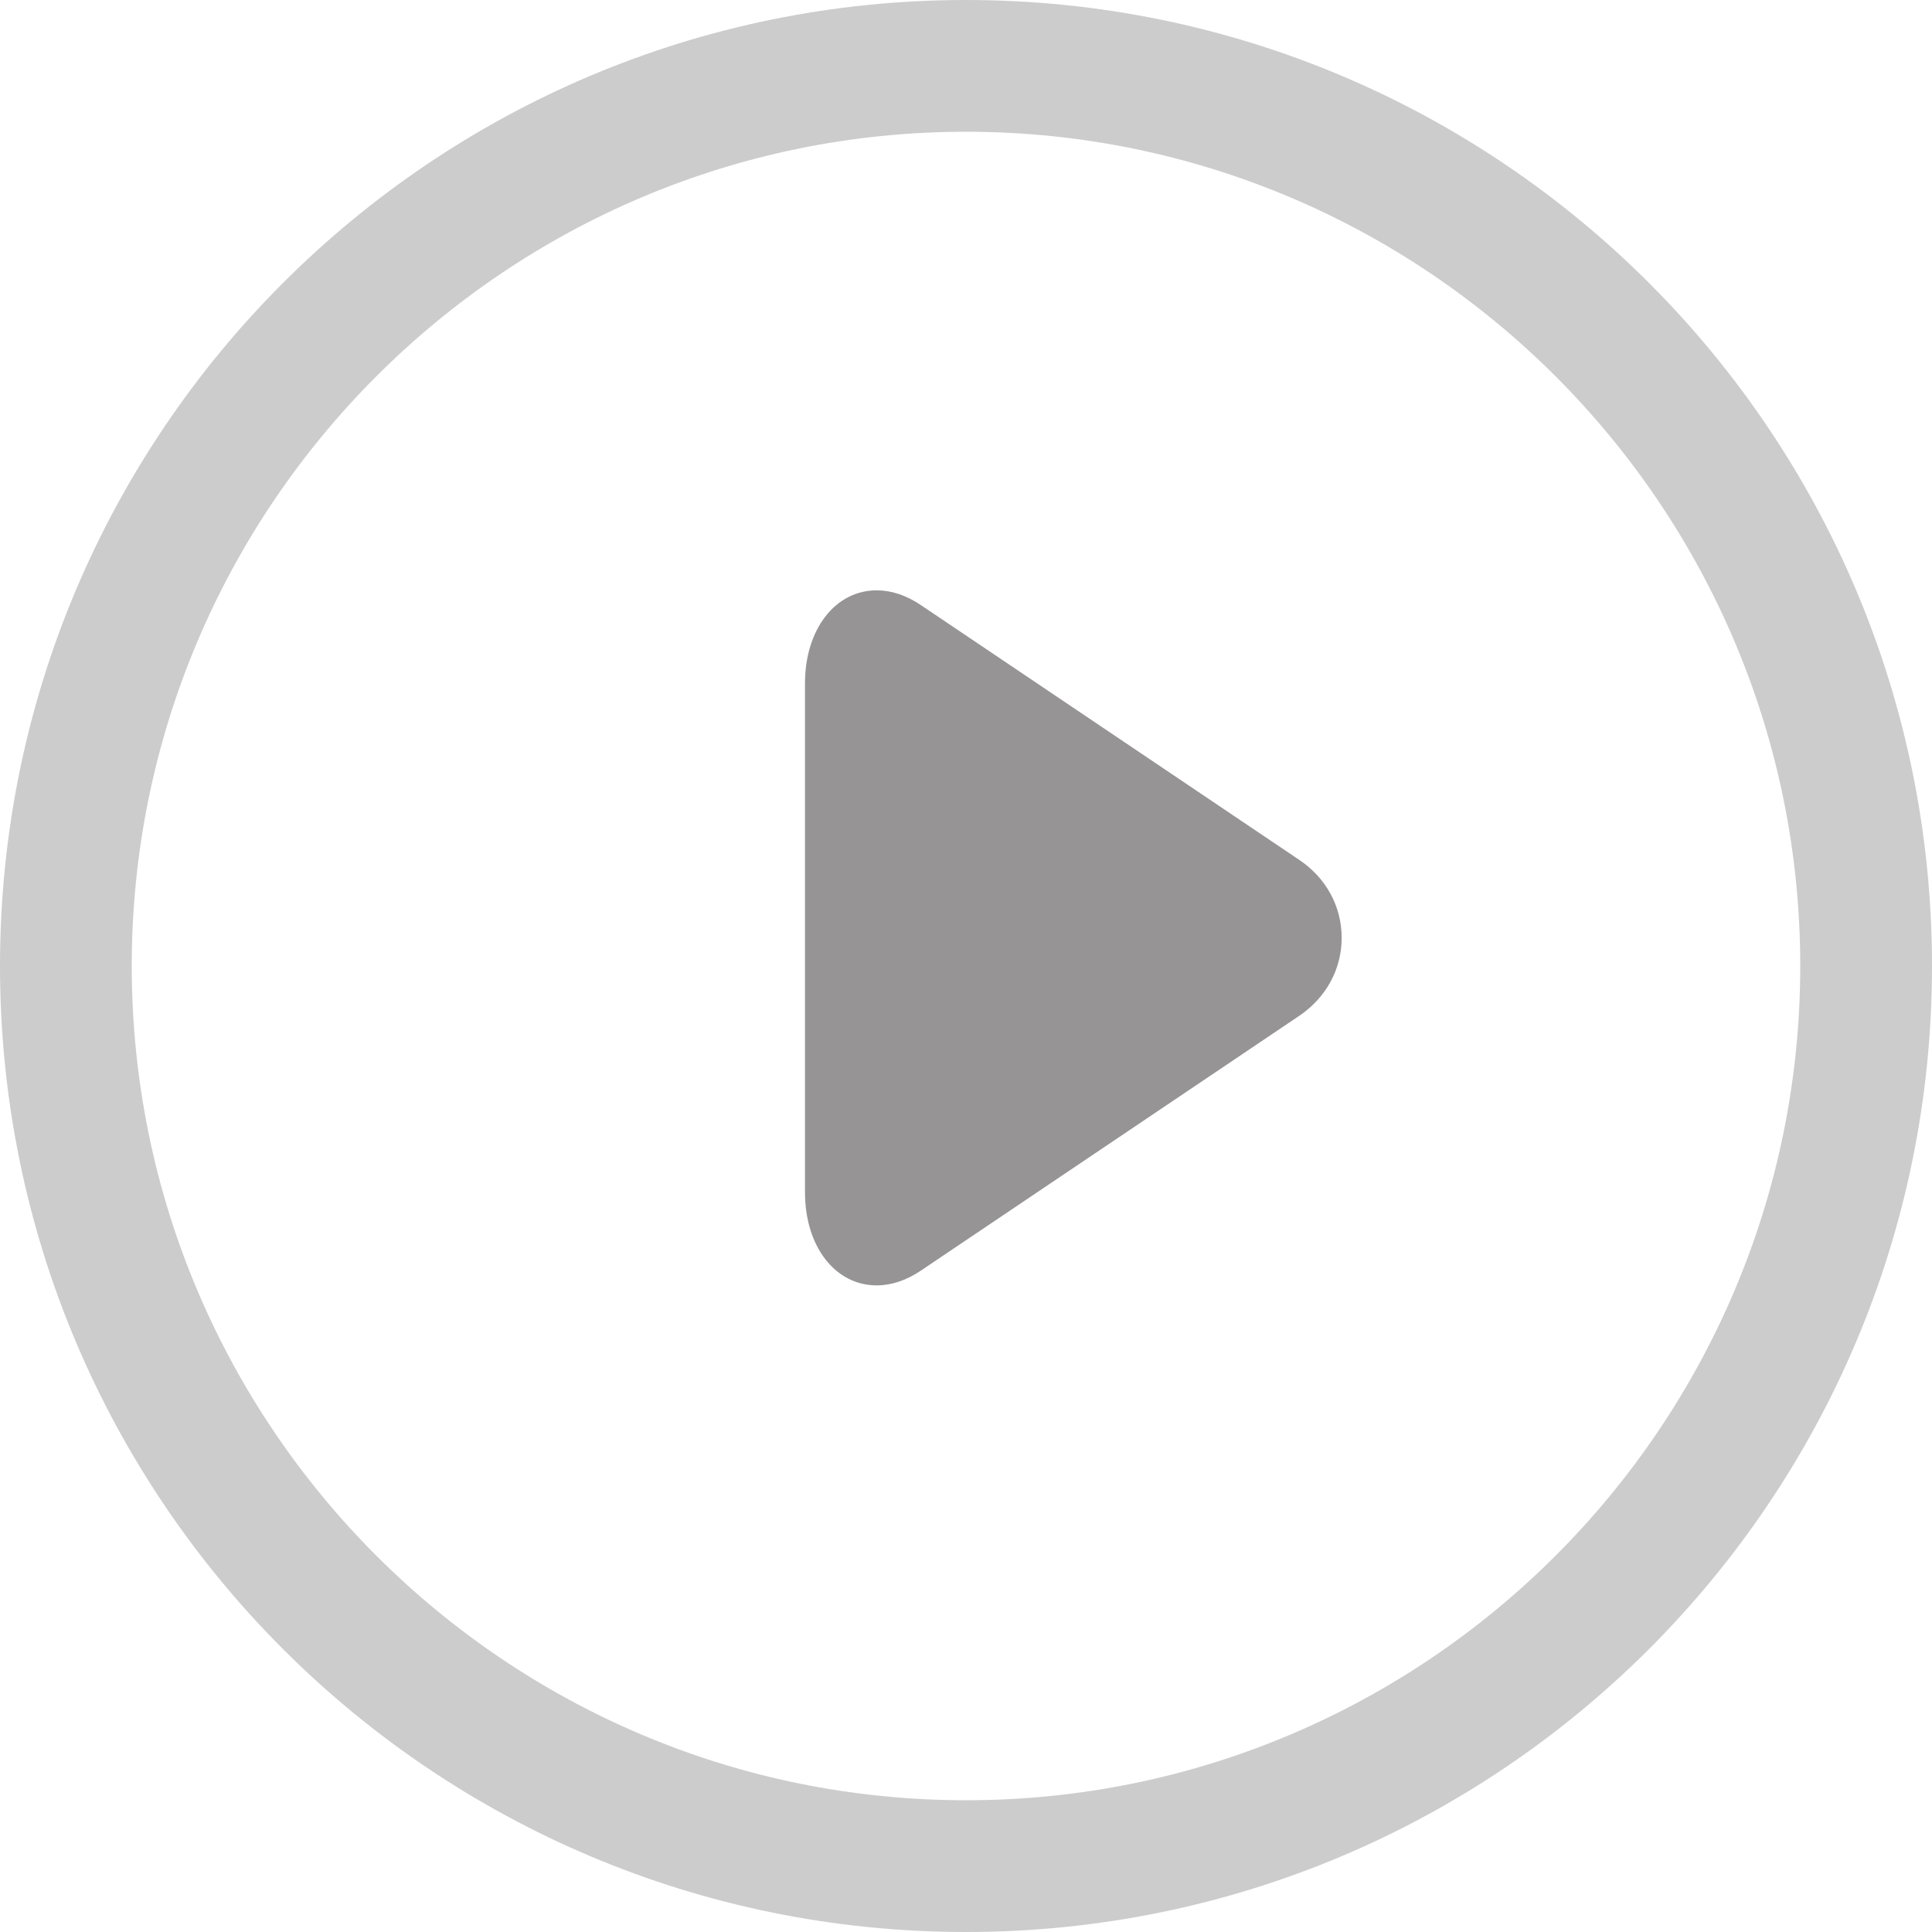 <?xml version="1.0" encoding="UTF-8"?>
<svg width="36px" height="36px" viewBox="0 0 36 36" version="1.1" xmlns="http://www.w3.org/2000/svg" xmlns:xlink="http://www.w3.org/1999/xlink">
    <!-- Generator: Sketch 48.2 (47327) - http://www.bohemiancoding.com/sketch -->
    <title>播放</title>
    <desc>Created with Sketch.</desc>
    <defs></defs>
    <g id="首页_效果图" stroke="none" stroke-width="1" fill="none" fill-rule="evenodd" transform="translate(-301, -381)">
        <g id="内容" transform="translate(0, 64)" fill-rule="nonzero">
            <g id="今日免费" transform="translate(0, 240)">
                <g id="播放" transform="translate(301, 77)">
                    <path d="M18,2.455 C26.574,2.455 33.545,9.43 33.545,18 C33.545,26.57 26.574,33.545 18,33.545 C9.426,33.545 2.455,26.574 2.455,18 C2.455,9.426 9.426,2.455 18,2.455 Z M18,0 C8.06,2.85485921e-16 0,8.06 0,18 C0,27.94 8.06,36 18,36 C27.94,36 36,27.94 36,18 C36,8.06 27.94,2.85485921e-16 18,2.85485921e-16 Z" id="Shape" fill="#CCCCCC"></path>
                    <path d="M16.336,23.951 C15.56,23.951 15,23.223 15,22.219 L15,12.732 C15,11.728 15.563,11 16.336,11 C16.61,11 16.89,11.093 17.162,11.277 L24.206,16.02 C24.712,16.359 25,16.891 25,17.476 C25,18.06 24.709,18.592 24.206,18.931 L17.162,23.674 C16.89,23.858 16.613,23.951 16.336,23.951 Z" id="Shape" fill="#969494"></path>
                </g>
            </g>
        </g>
    </g>
</svg>